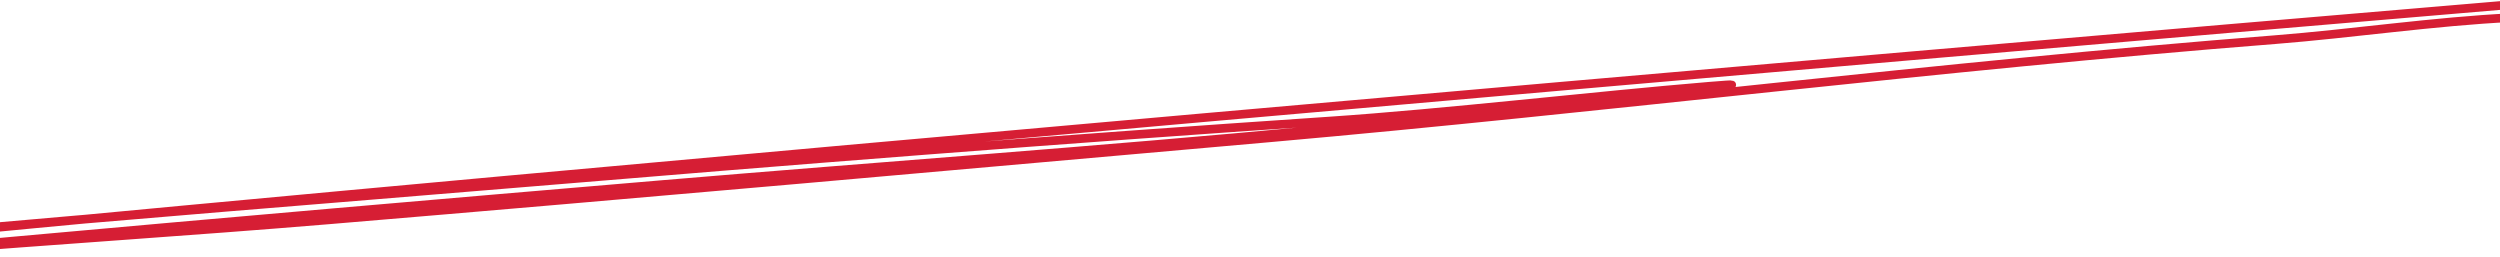 <svg width="1440" height="148" viewBox="0 0 1440 148" fill="none" xmlns="http://www.w3.org/2000/svg">
<path d="M1446.77 2.615C1044.62 36.517 342.772 97.719 -58.751 136.475C-101.151 140.568 -50.975 135.126 -41.29 134.233C71.899 123.798 186.442 114.891 299.635 105.45C455.4 92.459 610.783 80.112 765.628 69.736C831.67 65.31 917.992 55.219 984.611 49.678C1053.47 43.952 826.878 68.52 758.126 75.007C632.853 86.826 507.105 95.683 381.76 106.286C256.472 116.885 130.77 127.719 5.523 139.038C-13.216 140.731 -30.362 142.275 -48.725 144.224C-68.306 146.301 -52.898 145.05 -47.651 144.624C31.358 138.21 109.612 133.305 188.972 126.669C369.824 111.547 551.041 95.322 731.847 79.339C924.94 62.269 1117.2 37.998 1310.31 22.849C1354.4 19.391 1402.57 12.263 1446.46 10.171" stroke="#D61E34" stroke-width="5" stroke-linecap="round"/>
</svg>
